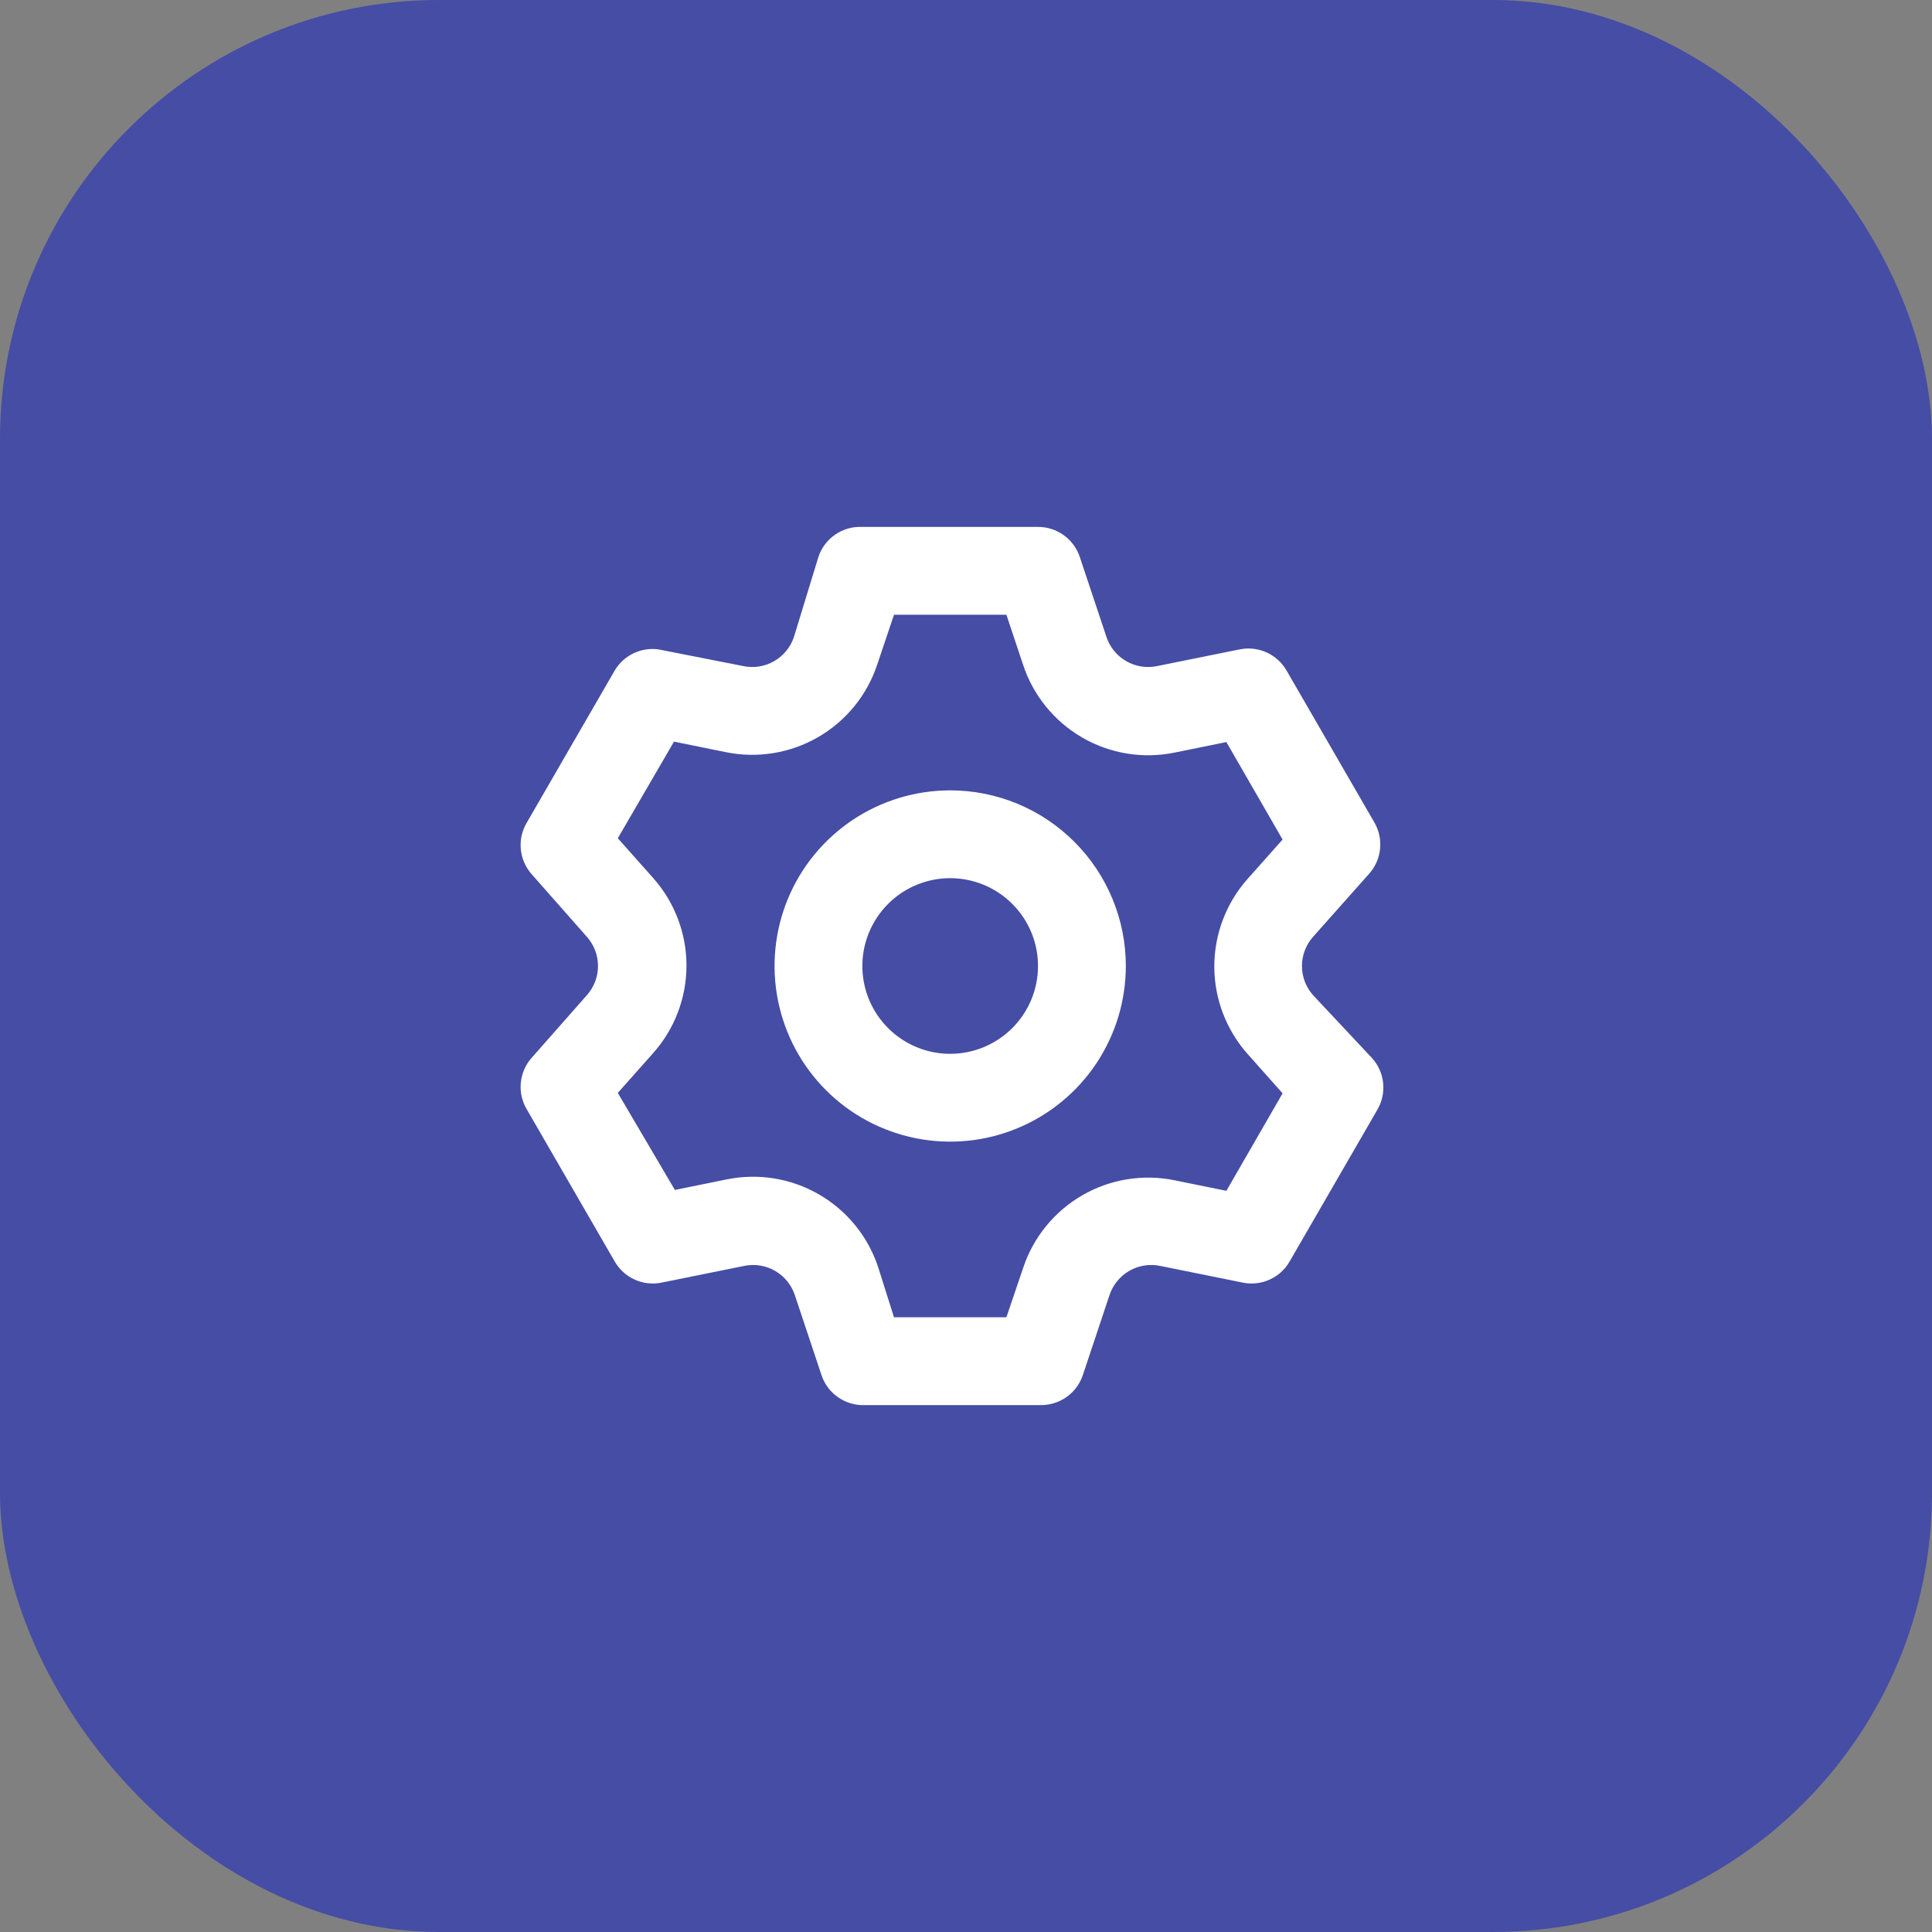 <svg width="44" height="44" viewBox="0 0 44 44" fill="none" xmlns="http://www.w3.org/2000/svg">
<rect x="0" y="0" width="44" height="44" fill="#808080" stroke="none"/>
<rect width="44" height="44" rx="10" fill="#454DA5"/>
<path d="M29.9 22.66C29.74 22.477 29.651 22.243 29.651 22C29.651 21.757 29.74 21.523 29.9 21.34L31.18 19.9C31.321 19.743 31.409 19.545 31.43 19.334C31.452 19.124 31.406 18.913 31.3 18.73L29.3 15.27C29.195 15.088 29.035 14.943 28.843 14.857C28.651 14.771 28.436 14.747 28.23 14.79L26.35 15.17C26.111 15.219 25.862 15.18 25.65 15.058C25.438 14.936 25.278 14.742 25.2 14.51L24.59 12.68C24.523 12.481 24.395 12.309 24.224 12.187C24.054 12.065 23.849 11.999 23.64 12H19.64C19.422 11.989 19.206 12.049 19.026 12.172C18.845 12.294 18.709 12.473 18.64 12.68L18.08 14.51C18.002 14.742 17.842 14.936 17.63 15.058C17.418 15.18 17.169 15.219 16.93 15.17L15 14.79C14.804 14.762 14.605 14.793 14.427 14.879C14.249 14.964 14.101 15.1 14 15.27L12 18.73C11.891 18.911 11.842 19.121 11.86 19.331C11.878 19.541 11.962 19.74 12.1 19.9L13.37 21.34C13.53 21.523 13.619 21.757 13.619 22C13.619 22.243 13.53 22.477 13.37 22.66L12.1 24.1C11.962 24.259 11.878 24.459 11.86 24.669C11.842 24.879 11.891 25.089 12 25.27L14 28.73C14.105 28.913 14.265 29.057 14.457 29.143C14.649 29.23 14.864 29.253 15.07 29.21L16.95 28.83C17.189 28.781 17.438 28.82 17.65 28.942C17.862 29.064 18.022 29.259 18.1 29.49L18.71 31.32C18.779 31.527 18.915 31.706 19.096 31.828C19.276 31.951 19.492 32.011 19.71 32H23.71C23.919 32.001 24.124 31.935 24.294 31.813C24.465 31.691 24.593 31.519 24.66 31.32L25.27 29.49C25.348 29.259 25.508 29.064 25.72 28.942C25.932 28.82 26.181 28.781 26.42 28.83L28.3 29.21C28.506 29.253 28.721 29.23 28.913 29.143C29.105 29.057 29.265 28.913 29.37 28.73L31.37 25.27C31.476 25.087 31.522 24.876 31.5 24.666C31.479 24.455 31.391 24.257 31.25 24.1L29.9 22.66ZM28.41 24L29.21 24.9L27.93 27.12L26.75 26.88C26.03 26.733 25.28 26.855 24.645 27.224C24.009 27.593 23.53 28.182 23.3 28.88L22.92 30H20.36L20 28.86C19.77 28.162 19.291 27.573 18.655 27.204C18.019 26.835 17.27 26.713 16.55 26.86L15.37 27.1L14.07 24.89L14.87 23.99C15.362 23.44 15.634 22.728 15.634 21.99C15.634 21.252 15.362 20.54 14.87 19.99L14.07 19.09L15.35 16.89L16.53 17.13C17.25 17.277 17.999 17.155 18.635 16.786C19.271 16.418 19.75 15.828 19.98 15.13L20.36 14H22.92L23.3 15.14C23.53 15.838 24.009 16.427 24.645 16.796C25.28 17.165 26.03 17.287 26.75 17.14L27.93 16.9L29.21 19.12L28.41 20.02C27.924 20.569 27.655 21.277 27.655 22.01C27.655 22.743 27.924 23.451 28.41 24ZM21.64 18C20.849 18 20.075 18.235 19.418 18.674C18.76 19.114 18.247 19.738 17.944 20.469C17.642 21.2 17.562 22.004 17.717 22.78C17.871 23.556 18.252 24.269 18.811 24.828C19.371 25.388 20.084 25.769 20.86 25.923C21.636 26.078 22.44 25.998 23.171 25.695C23.901 25.393 24.526 24.88 24.966 24.222C25.405 23.564 25.64 22.791 25.64 22C25.64 20.939 25.218 19.922 24.468 19.172C23.718 18.421 22.701 18 21.64 18ZM21.64 24C21.244 24 20.858 23.883 20.529 23.663C20.2 23.443 19.944 23.131 19.792 22.765C19.641 22.4 19.601 21.998 19.678 21.61C19.756 21.222 19.946 20.866 20.226 20.586C20.505 20.306 20.862 20.116 21.25 20.038C21.638 19.961 22.04 20.001 22.405 20.152C22.771 20.304 23.083 20.56 23.303 20.889C23.523 21.218 23.64 21.604 23.64 22C23.64 22.53 23.429 23.039 23.054 23.414C22.679 23.789 22.17 24 21.64 24Z" fill="white"/>
</svg>
